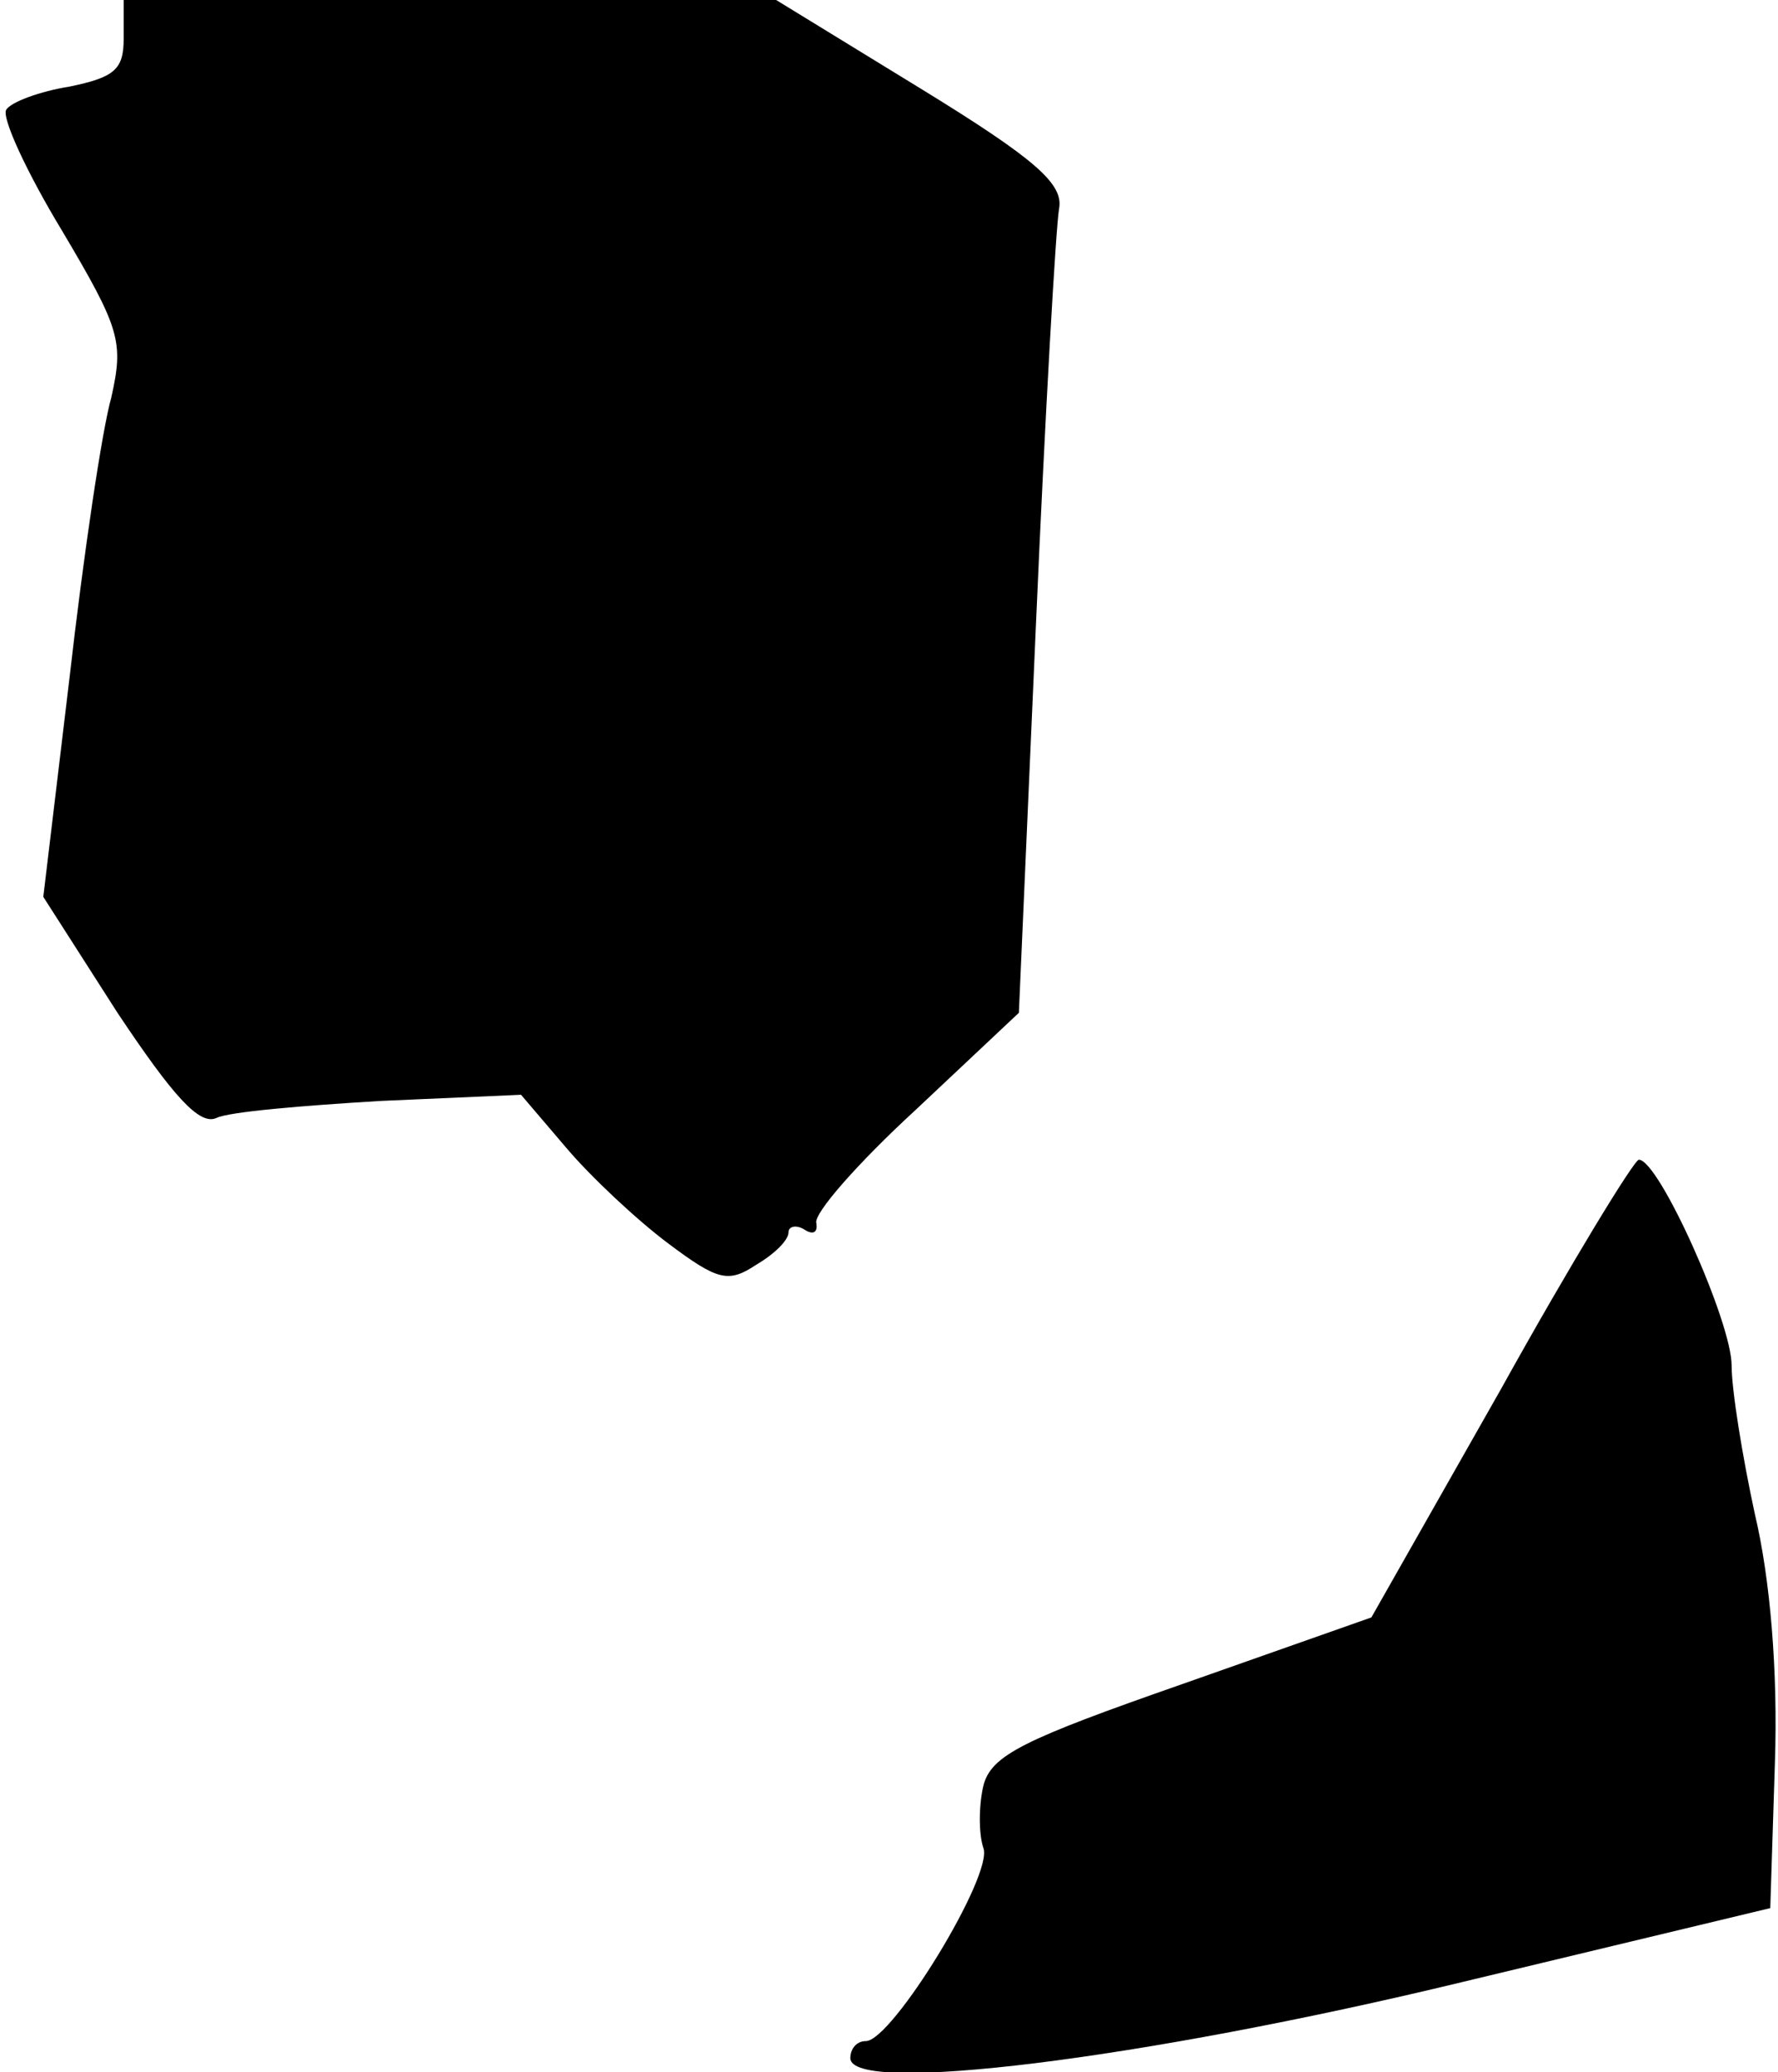 <?xml version="1.0" standalone="no"?>
<!DOCTYPE svg PUBLIC "-//W3C//DTD SVG 20010904//EN"
 "http://www.w3.org/TR/2001/REC-SVG-20010904/DTD/svg10.dtd">
<svg version="1.0" xmlns="http://www.w3.org/2000/svg"
 width="115pt" height="134pt" viewBox="0 0 115 134"
 preserveAspectRatio="xMidYMid meet">
<g transform="translate(0,134) scale(0.1,-0.1)"
fill="#000000" stroke="none">
<path fill="#000000" stroke="none" d="M80 1315 c0 -20 -6 -25 -35 -31 -19 -3
-38 -10 -41 -15 -3 -5 13 -40 36 -78 38 -64 40 -72 32 -108 -6 -21 -18 -102
-27 -181 l-17 -142 48 -75 c36 -54 53 -73 64 -68 8 4 56 8 106 11 l91 4 29
-34 c16 -19 46 -47 66 -62 32 -24 39 -26 57 -14 12 7 21 16 21 21 0 4 5 5 10
2 6 -4 9 -2 8 4 -2 6 27 39 64 73 l67 63 11 250 c6 138 13 259 15 270 3 16
-15 32 -90 78 l-93 57 -211 0 -211 0 0 -25z"/>
<path fill="#000000" stroke="none" d="M971 442 l-84 -148 -122 -43 c-103 -36
-124 -46 -129 -66 -3 -13 -3 -31 0 -40 7 -17 -59 -125 -76 -125 -6 0 -10 -5
-10 -11 0 -24 188 -1 395 49 l200 48 3 94 c2 59 -3 119 -13 161 -8 37 -15 80
-15 96 0 28 -47 133 -60 133 -3 0 -44 -67 -89 -148z"/>
</g>
</svg>
